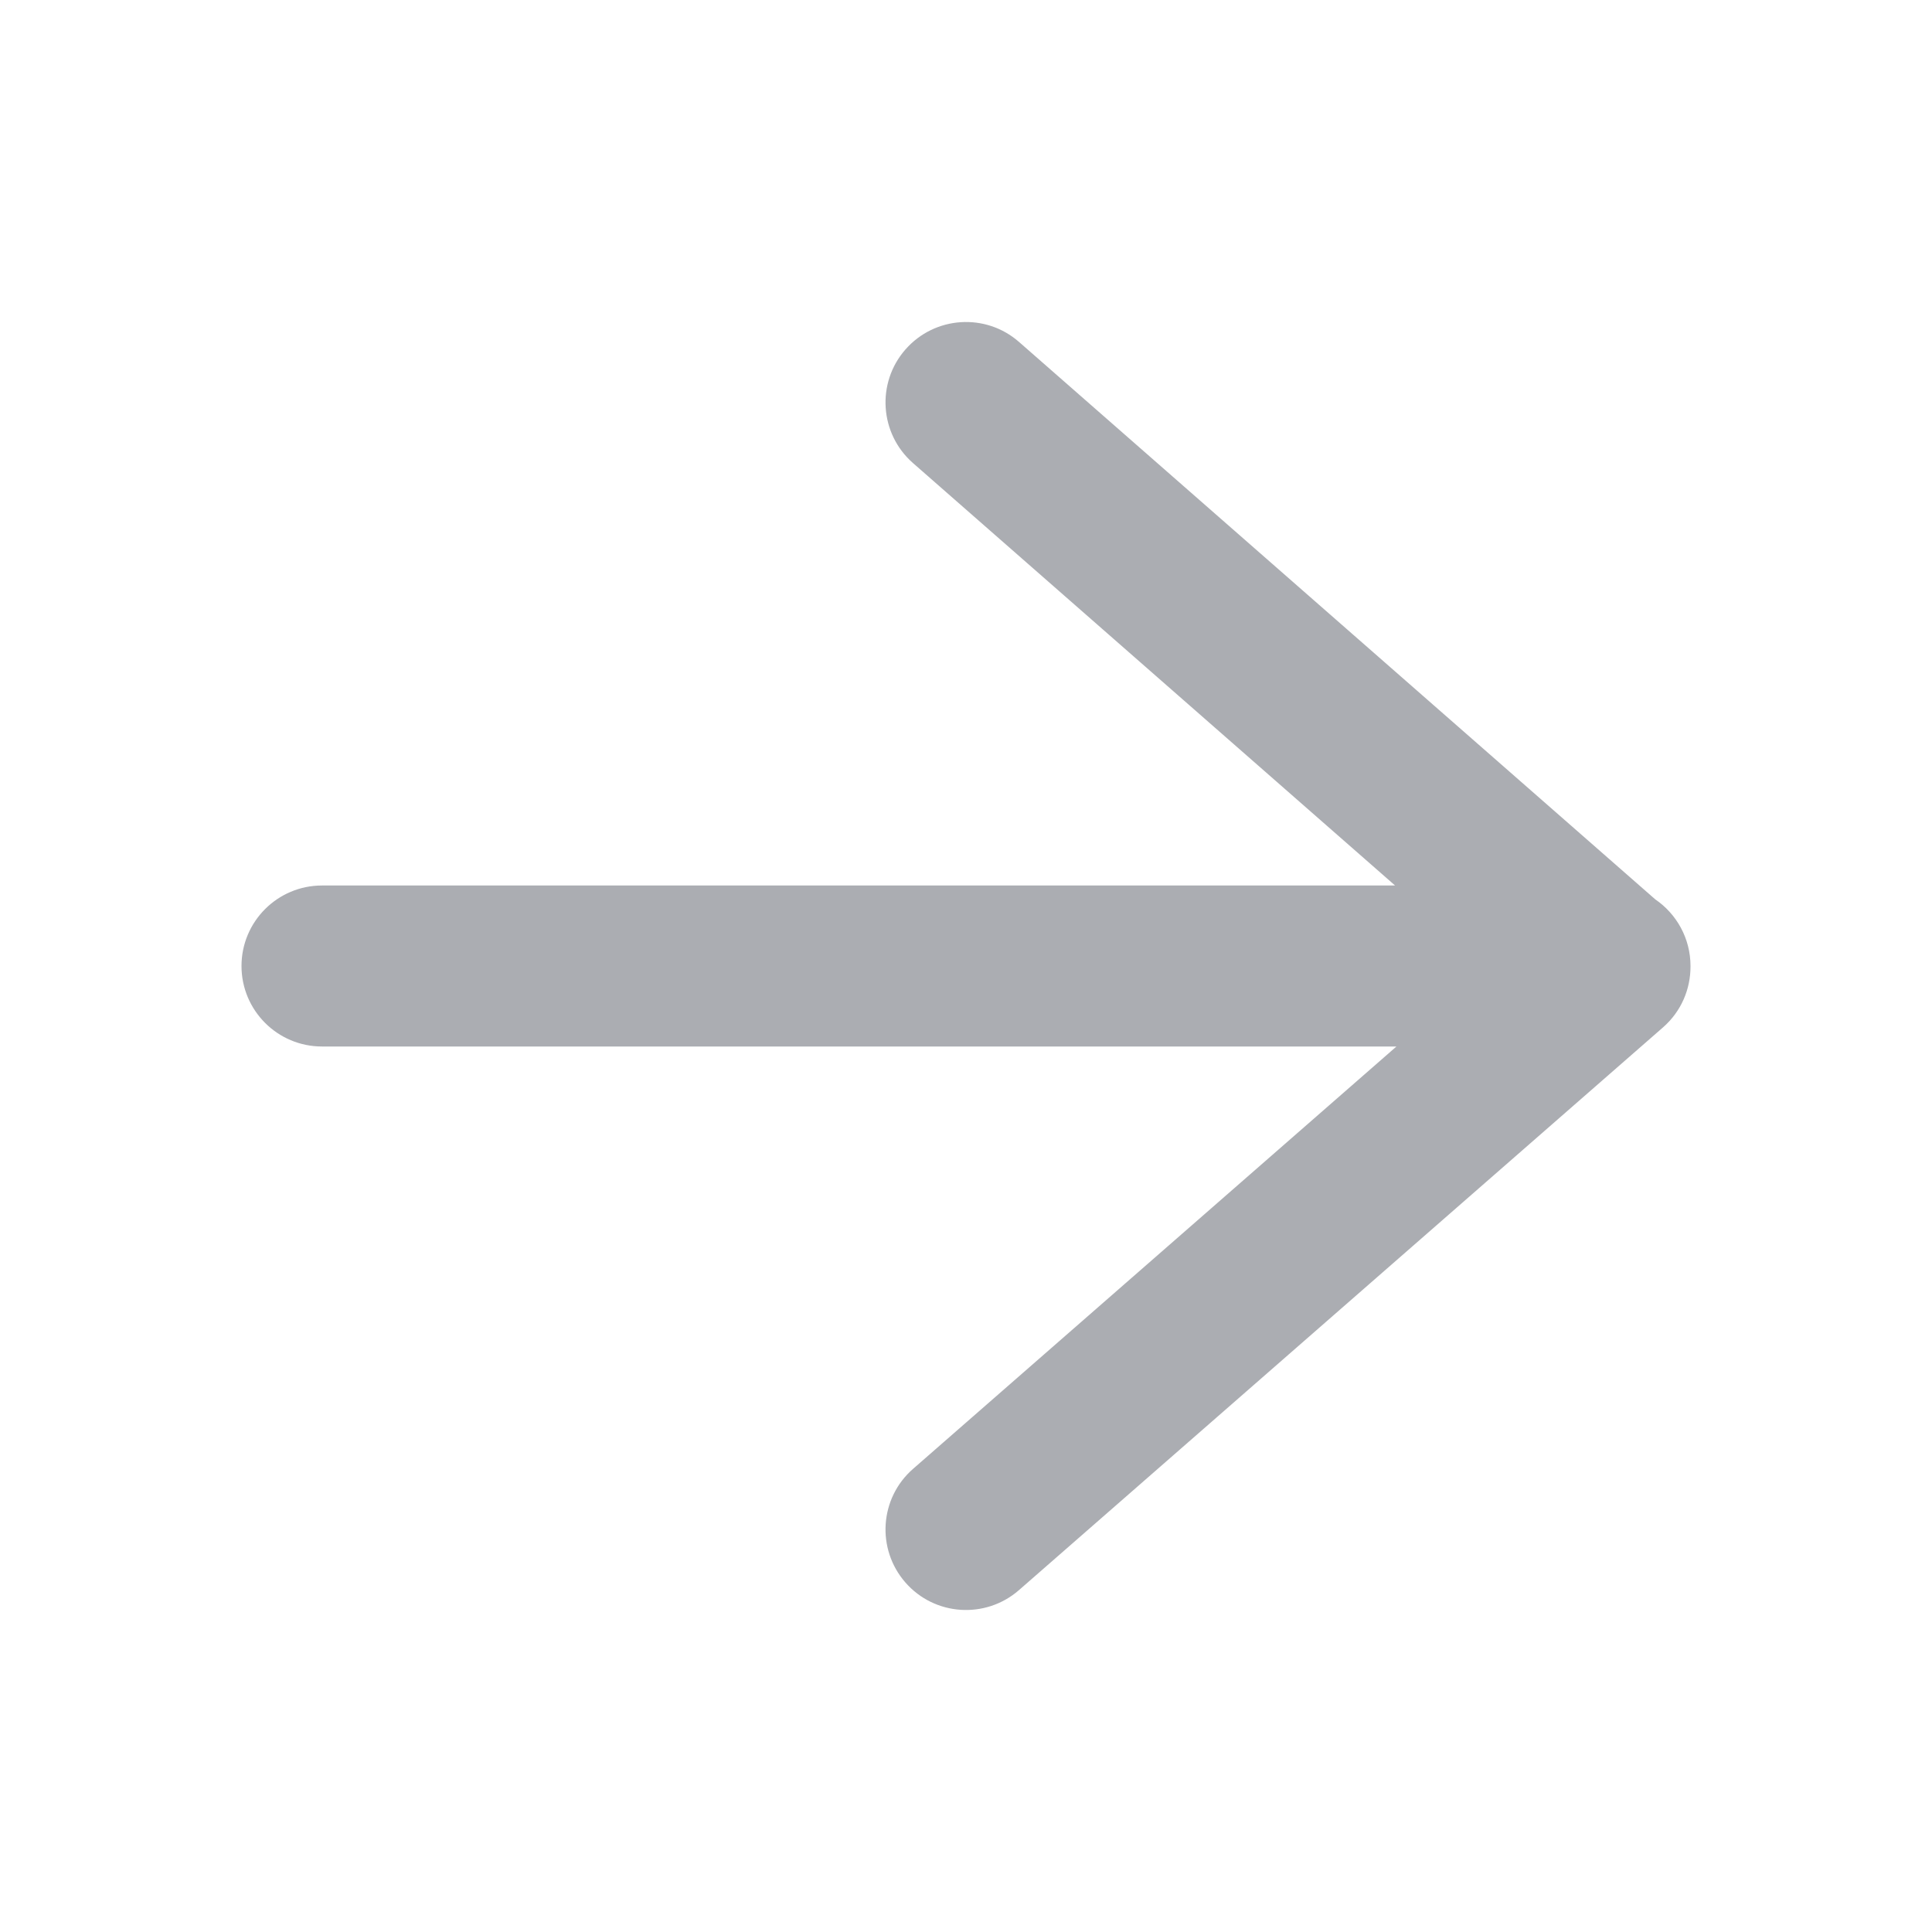 <svg width="24" height="24" viewBox="0 0 24 24" fill="none" xmlns="http://www.w3.org/2000/svg">
<path fill-rule="evenodd" clip-rule="evenodd" d="M21 12.005C21.001 12.284 20.887 12.563 20.658 12.763L12.658 19.753C12.242 20.116 11.61 20.074 11.247 19.658C10.884 19.242 10.926 18.61 11.342 18.247L17.347 13L4 13C3.448 13 3 12.552 3 12C3 11.448 3.448 11 4 11L17.33 11L11.341 5.752C10.926 5.388 10.884 4.756 11.248 4.341C11.612 3.926 12.244 3.884 12.659 4.248L20.562 11.172C20.826 11.352 21 11.656 21 12C21 12.002 21 12.003 21 12.005Z" fill="#ABADB2"/>
</svg>
